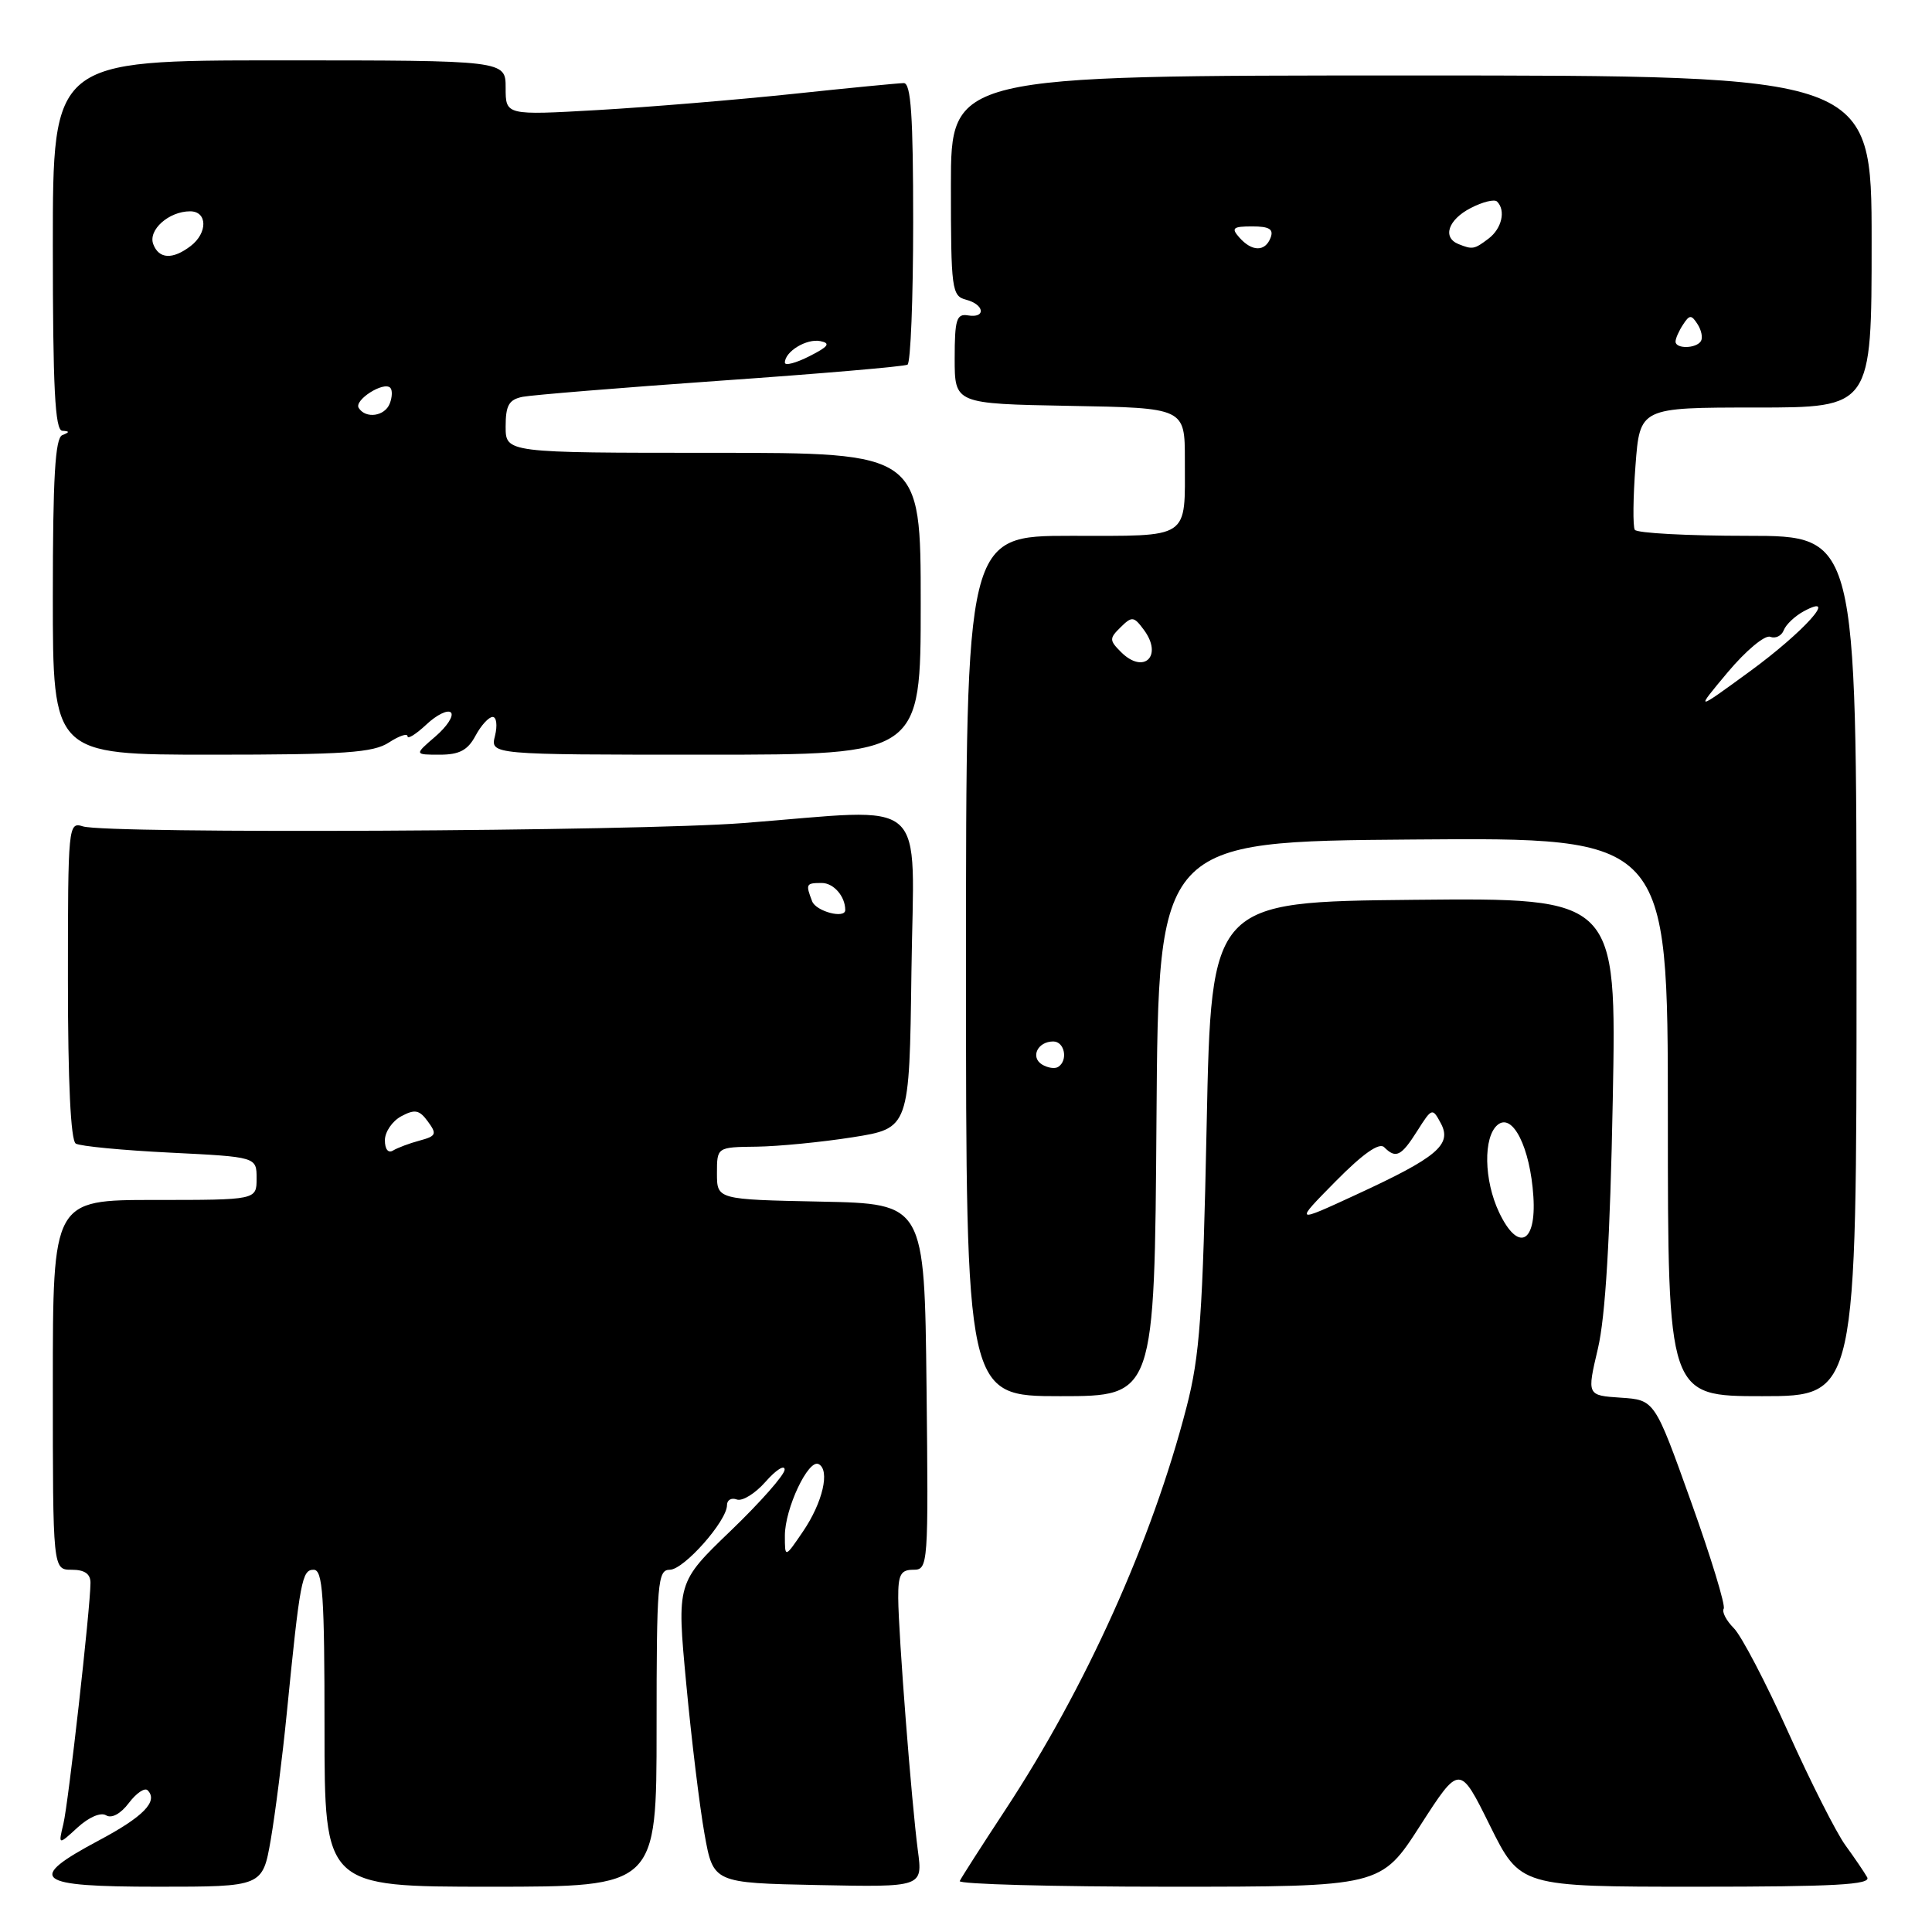 <?xml version="1.0" encoding="UTF-8" standalone="no"?>
<!DOCTYPE svg PUBLIC "-//W3C//DTD SVG 1.1//EN" "http://www.w3.org/Graphics/SVG/1.1/DTD/svg11.dtd" >
<svg xmlns="http://www.w3.org/2000/svg" xmlns:xlink="http://www.w3.org/1999/xlink" version="1.1" viewBox="0 0 256 256">
 <g >
 <path fill="currentColor"
d=" M 35.88 243.75 C 36.47 240.31 37.43 232.78 38.00 227.00 C 39.75 209.40 40.01 208.00 41.56 208.00 C 42.77 208.00 43.00 211.40 43.00 229.00 C 43.00 250.00 43.00 250.00 65.00 250.00 C 87.00 250.00 87.00 250.00 87.00 229.00 C 87.00 209.67 87.14 208.00 88.75 208.00 C 90.61 208.00 96.33 201.54 96.33 199.44 C 96.33 198.75 96.92 198.42 97.63 198.69 C 98.35 198.96 100.06 197.91 101.44 196.34 C 102.81 194.78 103.95 194.05 103.97 194.72 C 103.99 195.39 100.78 199.03 96.84 202.82 C 89.67 209.71 89.67 209.71 90.93 223.10 C 91.62 230.47 92.71 239.43 93.35 243.00 C 94.51 249.50 94.51 249.50 108.39 249.78 C 122.27 250.06 122.27 250.06 121.62 245.20 C 120.79 238.90 119.05 216.59 119.02 211.75 C 119.00 208.65 119.35 208.00 121.02 208.00 C 122.99 208.00 123.03 207.49 122.77 183.75 C 122.50 159.50 122.50 159.50 108.75 159.22 C 95.00 158.94 95.00 158.94 95.00 155.47 C 95.00 152.00 95.00 152.00 100.25 151.94 C 103.14 151.90 108.88 151.34 113.00 150.69 C 120.50 149.50 120.50 149.50 120.77 128.75 C 121.08 104.97 123.52 107.13 98.50 109.06 C 84.24 110.16 14.18 110.51 10.99 109.50 C 9.05 108.88 9.00 109.36 9.00 129.87 C 9.00 143.35 9.37 151.11 10.04 151.53 C 10.61 151.88 16.24 152.42 22.54 152.73 C 34.00 153.30 34.00 153.30 34.00 156.15 C 34.00 159.00 34.00 159.00 20.50 159.00 C 7.00 159.00 7.00 159.00 7.00 183.50 C 7.00 208.00 7.00 208.00 9.50 208.00 C 11.22 208.00 12.00 208.55 11.99 209.75 C 11.97 213.11 9.07 238.87 8.40 241.67 C 7.72 244.50 7.72 244.50 10.28 242.15 C 11.78 240.78 13.36 240.10 14.06 240.54 C 14.79 240.99 15.99 240.34 17.07 238.91 C 18.06 237.60 19.17 236.84 19.56 237.22 C 21.00 238.67 19.01 240.72 13.11 243.86 C 3.37 249.05 4.58 250.00 20.90 250.00 C 34.79 250.00 34.79 250.00 35.88 243.75 Z  M 188.19 241.89 C 193.41 233.78 193.41 233.78 197.42 241.89 C 201.44 250.00 201.44 250.00 224.78 250.00 C 243.16 250.00 247.97 249.73 247.41 248.75 C 247.02 248.06 245.72 246.15 244.52 244.50 C 243.32 242.85 239.91 236.11 236.95 229.53 C 233.99 222.95 230.74 216.74 229.74 215.74 C 228.74 214.74 228.14 213.58 228.40 213.16 C 228.66 212.74 226.71 206.34 224.06 198.95 C 219.25 185.50 219.25 185.50 214.76 185.20 C 210.27 184.90 210.27 184.90 211.73 178.70 C 212.73 174.45 213.35 164.10 213.70 145.73 C 214.21 118.97 214.21 118.97 187.36 119.23 C 160.50 119.50 160.50 119.50 159.89 149.00 C 159.37 174.27 158.99 179.65 157.21 186.50 C 152.65 204.13 143.89 223.58 133.19 239.85 C 130.06 244.61 127.35 248.84 127.17 249.25 C 126.98 249.66 139.47 250.00 154.91 250.00 C 182.98 250.00 182.98 250.00 188.19 241.89 Z  M 153.24 148.25 C 153.50 111.50 153.50 111.50 187.25 111.24 C 221.00 110.97 221.00 110.97 221.00 147.99 C 221.00 185.00 221.00 185.00 233.50 185.00 C 246.00 185.00 246.00 185.00 246.00 128.00 C 246.00 71.00 246.00 71.00 231.56 71.00 C 223.62 71.00 216.89 70.64 216.62 70.20 C 216.35 69.75 216.39 65.93 216.71 61.70 C 217.29 54.00 217.29 54.00 232.64 54.00 C 248.00 54.00 248.00 54.00 248.00 32.00 C 248.00 10.00 248.00 10.00 187.00 10.00 C 126.00 10.00 126.00 10.00 126.00 24.59 C 126.00 38.35 126.12 39.22 128.00 39.71 C 130.46 40.35 130.68 42.20 128.25 41.79 C 126.75 41.54 126.50 42.34 126.50 47.50 C 126.50 53.50 126.50 53.50 141.75 53.78 C 157.00 54.05 157.00 54.05 157.00 60.94 C 157.00 71.59 157.88 71.00 141.89 71.00 C 128.00 71.00 128.00 71.00 128.00 128.00 C 128.00 185.00 128.00 185.00 140.49 185.00 C 152.98 185.00 152.98 185.00 153.24 148.25 Z  M 51.54 98.38 C 52.89 97.50 54.00 97.13 54.00 97.56 C 54.00 97.99 55.12 97.29 56.50 96.00 C 57.87 94.71 59.33 94.00 59.75 94.41 C 60.16 94.83 59.24 96.26 57.69 97.59 C 54.89 100.00 54.89 100.00 58.28 100.00 C 60.86 100.00 61.98 99.41 63.00 97.50 C 63.74 96.12 64.76 95.00 65.28 95.00 C 65.79 95.00 65.93 96.12 65.59 97.50 C 64.96 100.00 64.96 100.00 93.48 100.00 C 122.00 100.00 122.00 100.00 122.00 80.00 C 122.00 60.00 122.00 60.00 94.50 60.00 C 67.00 60.00 67.00 60.00 67.00 56.52 C 67.00 53.71 67.43 52.95 69.25 52.58 C 70.49 52.34 82.30 51.37 95.50 50.44 C 108.70 49.52 119.84 48.56 120.25 48.32 C 120.66 48.08 121.00 39.58 121.00 29.44 C 121.00 15.35 120.71 11.00 119.75 11.01 C 119.06 11.02 112.42 11.66 105.00 12.45 C 97.58 13.23 85.99 14.19 79.25 14.58 C 67.00 15.28 67.00 15.28 67.00 11.64 C 67.00 8.00 67.00 8.00 37.00 8.00 C 7.00 8.00 7.00 8.00 7.00 32.50 C 7.00 51.39 7.29 57.02 8.25 57.08 C 9.25 57.14 9.25 57.26 8.25 57.66 C 7.31 58.04 7.00 63.29 7.00 79.08 C 7.00 100.00 7.00 100.00 28.04 100.00 C 45.71 100.00 49.46 99.74 51.54 98.38 Z  M 104.00 203.48 C 104.00 199.89 107.11 193.30 108.47 194.00 C 110.01 194.79 109.02 199.08 106.40 202.93 C 104.00 206.46 104.00 206.46 104.00 203.48 Z  M 51.00 151.09 C 51.00 149.98 51.98 148.55 53.17 147.91 C 54.98 146.94 55.57 147.06 56.70 148.61 C 57.92 150.27 57.80 150.54 55.61 151.13 C 54.26 151.49 52.67 152.09 52.08 152.45 C 51.44 152.84 51.00 152.29 51.00 151.09 Z  M 107.61 119.42 C 106.73 117.13 106.80 117.00 108.89 117.00 C 110.46 117.00 112.00 118.77 112.00 120.58 C 112.00 121.79 108.12 120.77 107.61 119.42 Z  M 198.64 160.65 C 196.62 156.39 196.52 150.65 198.44 149.05 C 200.43 147.40 202.76 152.05 203.18 158.53 C 203.59 164.78 201.14 165.92 198.64 160.65 Z  M 176.96 156.55 C 180.57 152.89 182.75 151.35 183.41 152.01 C 184.96 153.56 185.66 153.22 187.79 149.86 C 189.74 146.78 189.80 146.76 190.92 148.85 C 192.43 151.67 190.43 153.35 179.72 158.29 C 171.50 162.09 171.50 162.09 176.96 156.55 Z  M 138.07 141.05 C 136.50 140.07 137.50 138.00 139.56 138.00 C 141.08 138.00 141.56 140.53 140.20 141.38 C 139.76 141.65 138.81 141.50 138.07 141.05 Z  M 228.93 89.08 C 231.32 86.23 233.85 84.11 234.56 84.38 C 235.26 84.65 236.07 84.26 236.36 83.50 C 236.65 82.75 237.85 81.62 239.02 80.99 C 243.77 78.44 239.01 83.75 231.84 88.98 C 224.59 94.27 224.59 94.27 228.93 89.08 Z  M 148.54 86.40 C 146.98 84.84 146.98 84.59 148.49 83.11 C 149.99 81.63 150.24 81.66 151.57 83.46 C 154.14 86.92 151.56 89.42 148.54 86.40 Z  M 222.02 45.25 C 222.02 44.84 222.47 43.83 223.02 43.00 C 223.87 41.69 224.12 41.69 224.93 42.95 C 225.45 43.75 225.65 44.76 225.38 45.20 C 224.75 46.21 221.99 46.25 222.02 45.25 Z  M 164.21 31.46 C 163.11 30.22 163.37 30.00 165.93 30.00 C 168.19 30.00 168.79 30.37 168.36 31.50 C 167.64 33.38 165.89 33.37 164.21 31.46 Z  M 193.25 32.34 C 191.09 31.46 191.89 29.11 194.87 27.57 C 196.45 26.75 198.03 26.36 198.37 26.71 C 199.55 27.88 199.00 30.28 197.25 31.61 C 195.35 33.05 195.12 33.09 193.25 32.34 Z  M 47.53 54.05 C 46.89 53.02 50.83 50.50 51.71 51.38 C 52.01 51.67 51.98 52.61 51.65 53.46 C 51.00 55.17 48.45 55.53 47.53 54.05 Z  M 104.00 48.05 C 104.00 46.58 106.88 44.83 108.70 45.20 C 110.10 45.48 109.77 45.93 107.25 47.20 C 105.46 48.11 104.00 48.49 104.00 48.05 Z  M 20.31 32.36 C 19.59 30.48 22.37 28.00 25.19 28.00 C 27.50 28.00 27.54 30.87 25.25 32.61 C 22.87 34.42 21.06 34.33 20.31 32.36 Z "/>
</g>
</svg>